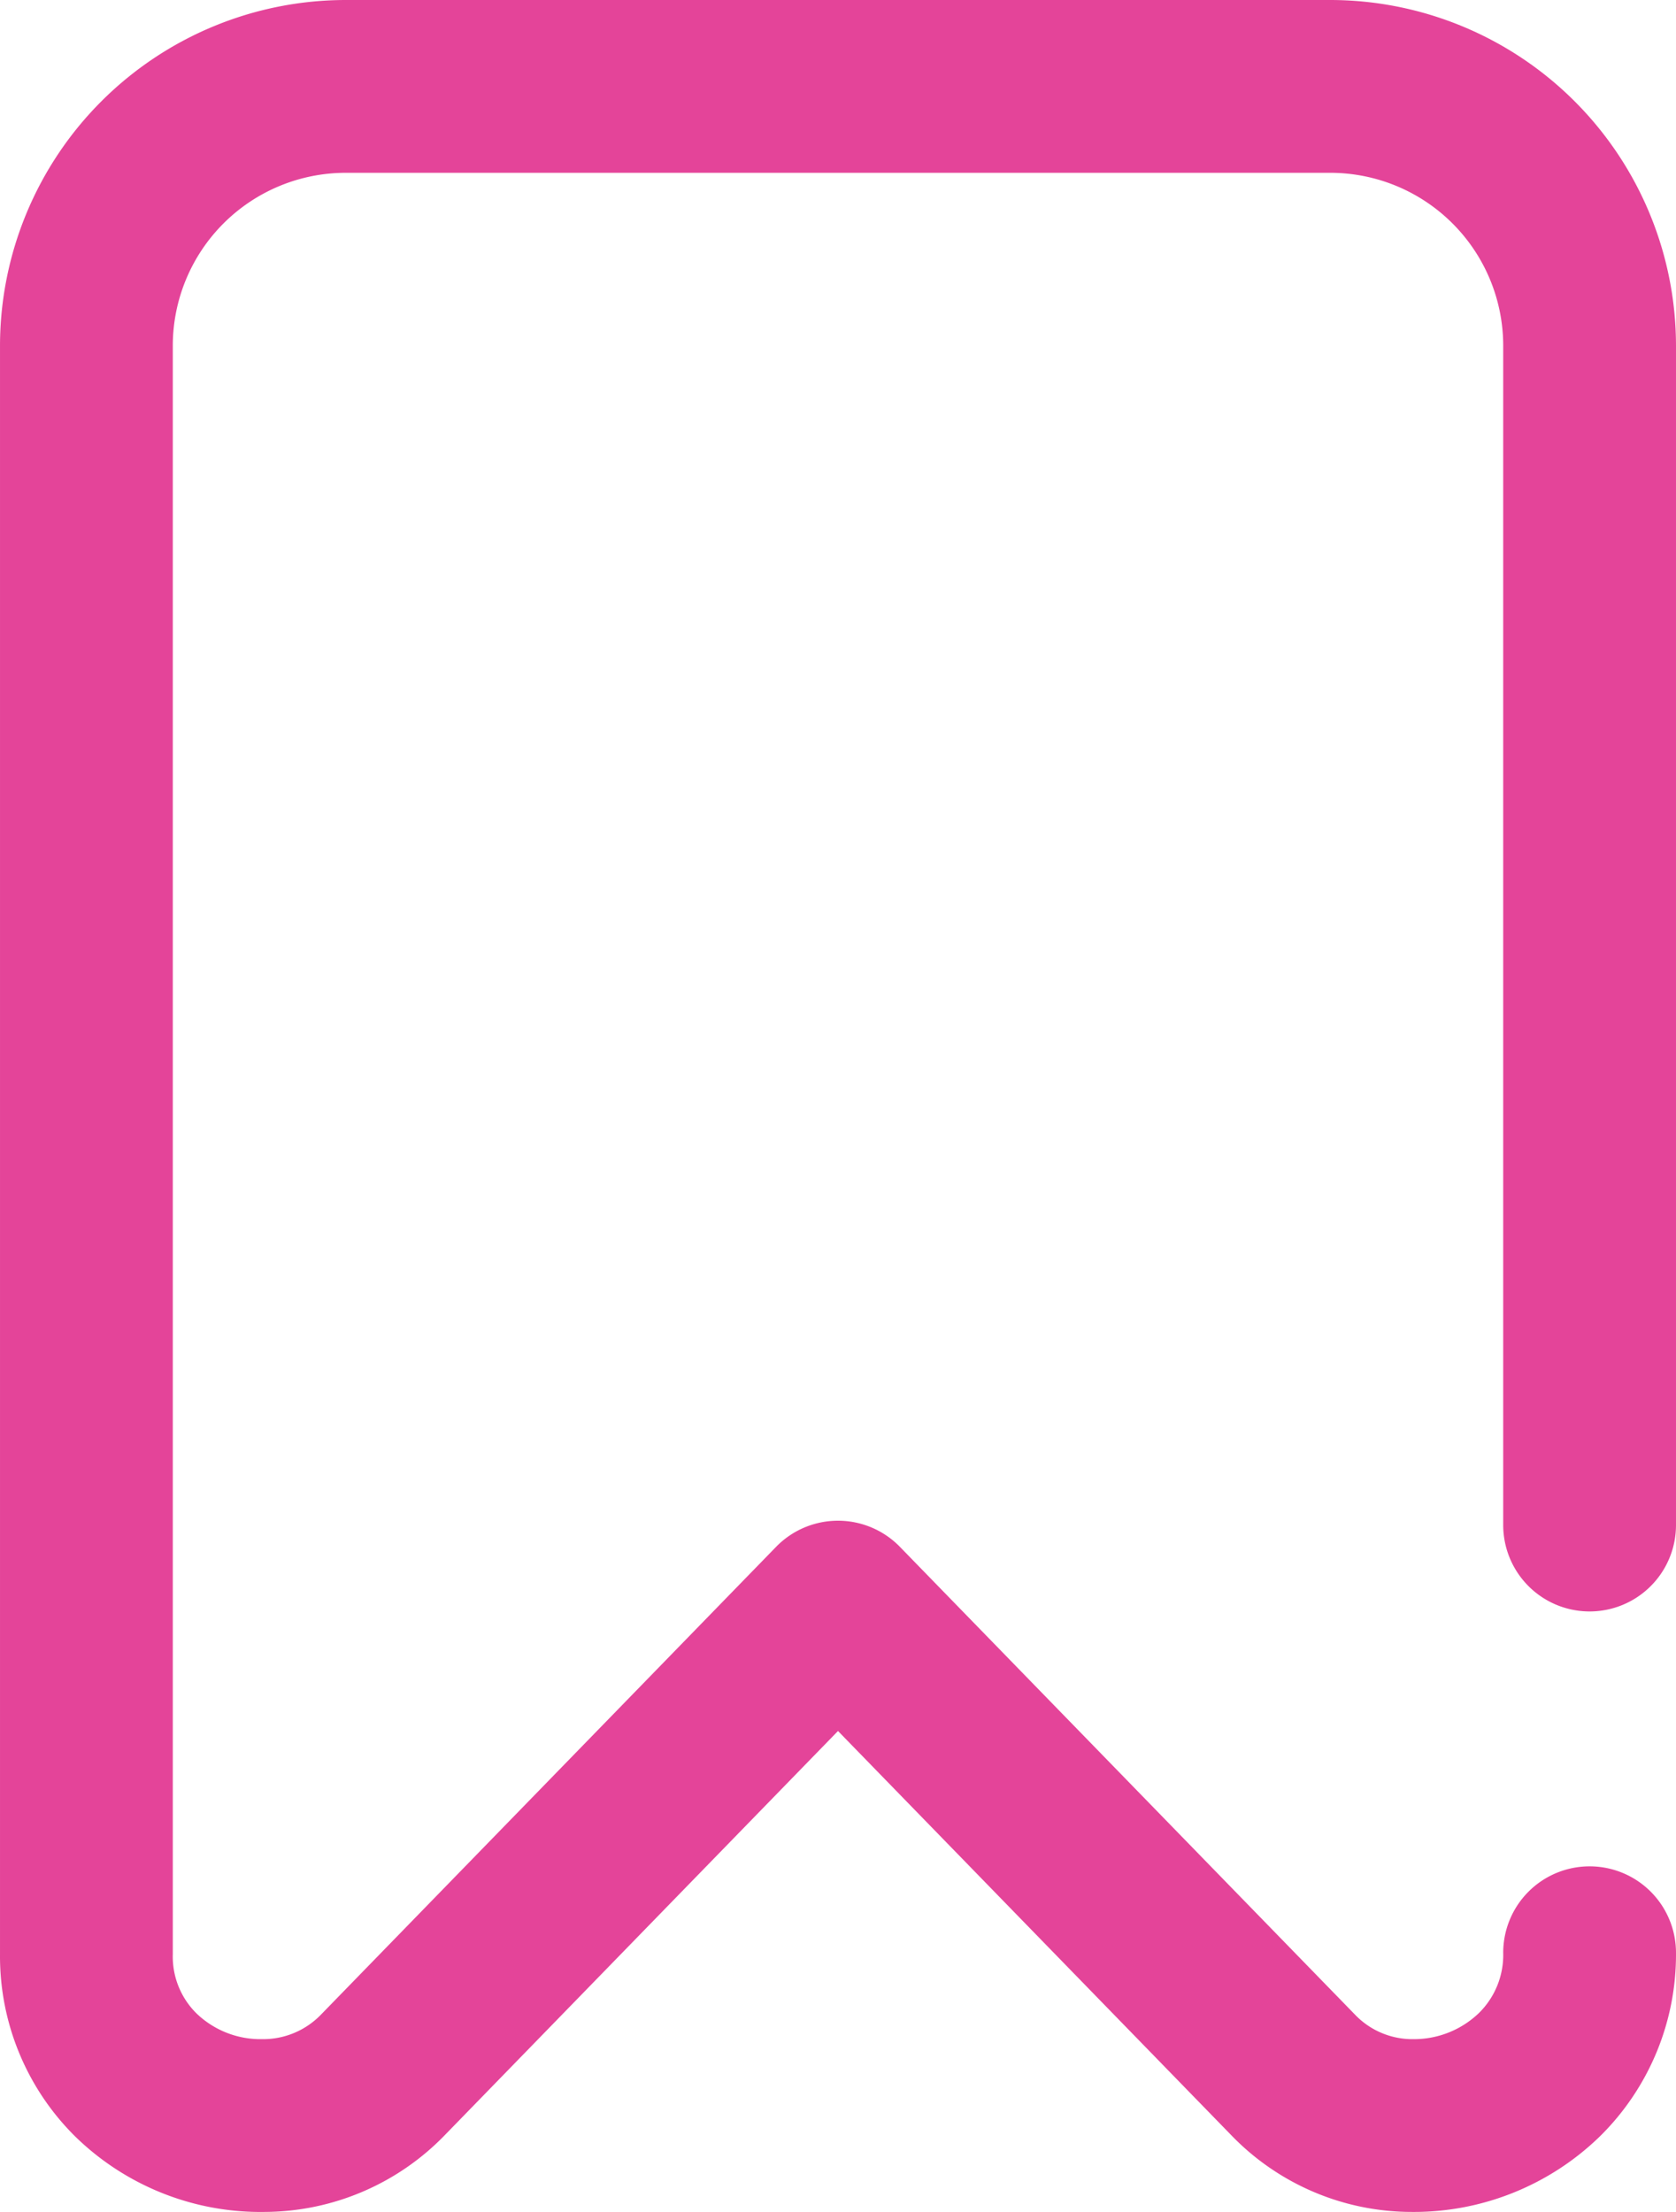 <svg xmlns="http://www.w3.org/2000/svg" width="388.003" height="512" viewBox="0 0 388.003 512">
  <g id="bookmarks" transform="translate(-61.998)">
    <g id="Group_2" data-name="Group 2">
      <g id="Group_1" data-name="Group 1">
        <path id="Path_1" data-name="Path 1" d="M430,432a20,20,0,0,0-20,20,18.867,18.867,0,0,1-5.615,13.947A21.7,21.7,0,0,1,389.251,472a18.376,18.376,0,0,1-13.587-5.7L270.333,358.048a20,20,0,0,0-28.666,0L136.335,466.292A18.617,18.617,0,0,1,122.649,472a21.351,21.351,0,0,1-15.14-5.936A18.5,18.5,0,0,1,102,452.344V80a40.045,40.045,0,0,1,40-40H370a40.045,40.045,0,0,1,40,40V353a20,20,0,0,0,40,0V80A80.091,80.091,0,0,0,370,0H142A80.09,80.09,0,0,0,62,80V452.344a58.678,58.678,0,0,0,17.474,42.25A61.392,61.392,0,0,0,122.288,512c.355,0,.711,0,1.066-.009A58.318,58.318,0,0,0,165,494.187l91-93.514,91,93.514a58.064,58.064,0,0,0,41.747,17.806,61.735,61.735,0,0,0,43.74-17.593A59.07,59.07,0,0,0,450,452,20,20,0,0,0,430,432Z" fill="#e44499"/>
      </g>
    </g>
  </g>
</svg>
